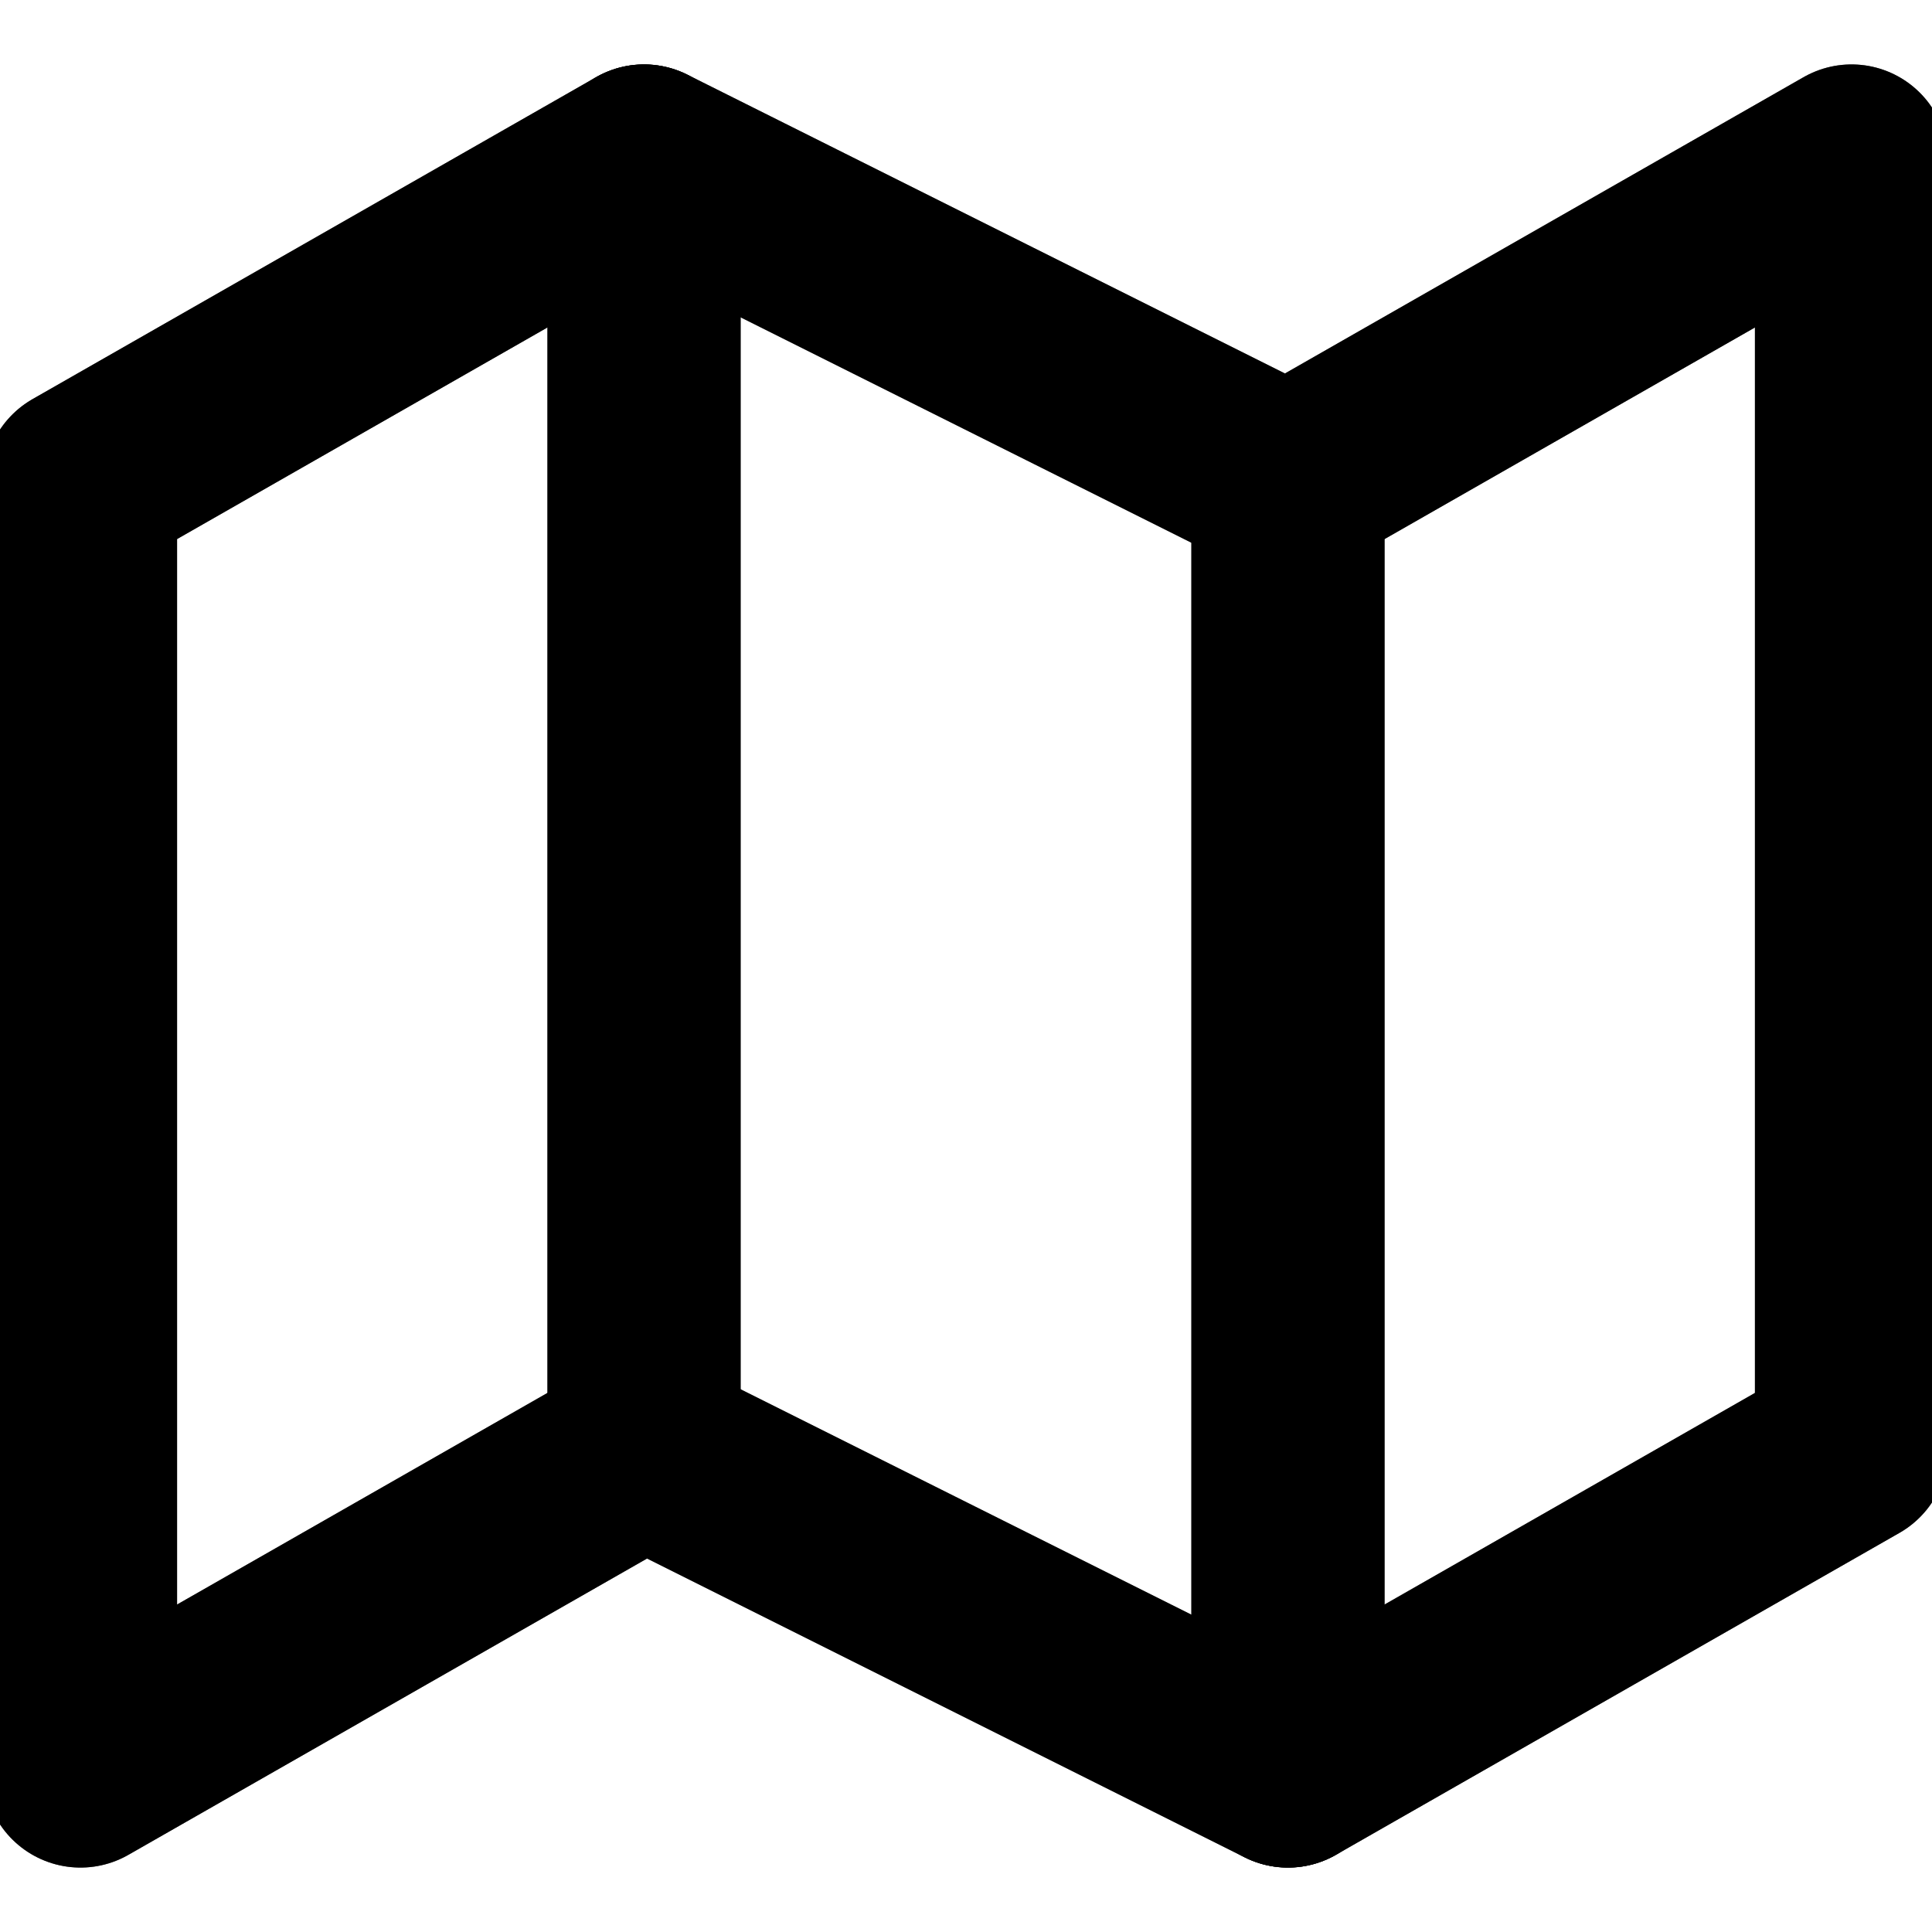 <svg width="20" height="20" viewBox="0 0 20 20" fill="none" xmlns="http://www.w3.org/2000/svg"><g clip-path="url(#clip0_8270_157937)"><path d="M0.833 5V18.333L6.667 15L13.333 18.333L19.167 15V1.667L13.333 5L6.667 1.667L0.833 5Z" stroke="currentColor" stroke-width="2" stroke-linecap="round" stroke-linejoin="round"/><path d="M0.833 5V18.333L6.667 15L13.333 18.333L19.167 15V1.667L13.333 5L6.667 1.667L0.833 5Z" stroke="currentColor" stroke-opacity="0.6" stroke-width="2" stroke-linecap="round" stroke-linejoin="round"/><path d="M6.667 1.667V15" stroke="currentColor" stroke-width="2" stroke-linecap="round" stroke-linejoin="round"/><path d="M6.667 1.667V15" stroke="currentColor" stroke-opacity="0.6" stroke-width="2" stroke-linecap="round" stroke-linejoin="round"/><path d="M13.333 5V18.333" stroke="currentColor" stroke-width="2" stroke-linecap="round" stroke-linejoin="round"/><path d="M13.333 5V18.333" stroke="currentColor" stroke-opacity="0.6" stroke-width="2" stroke-linecap="round" stroke-linejoin="round"/></g></svg>
